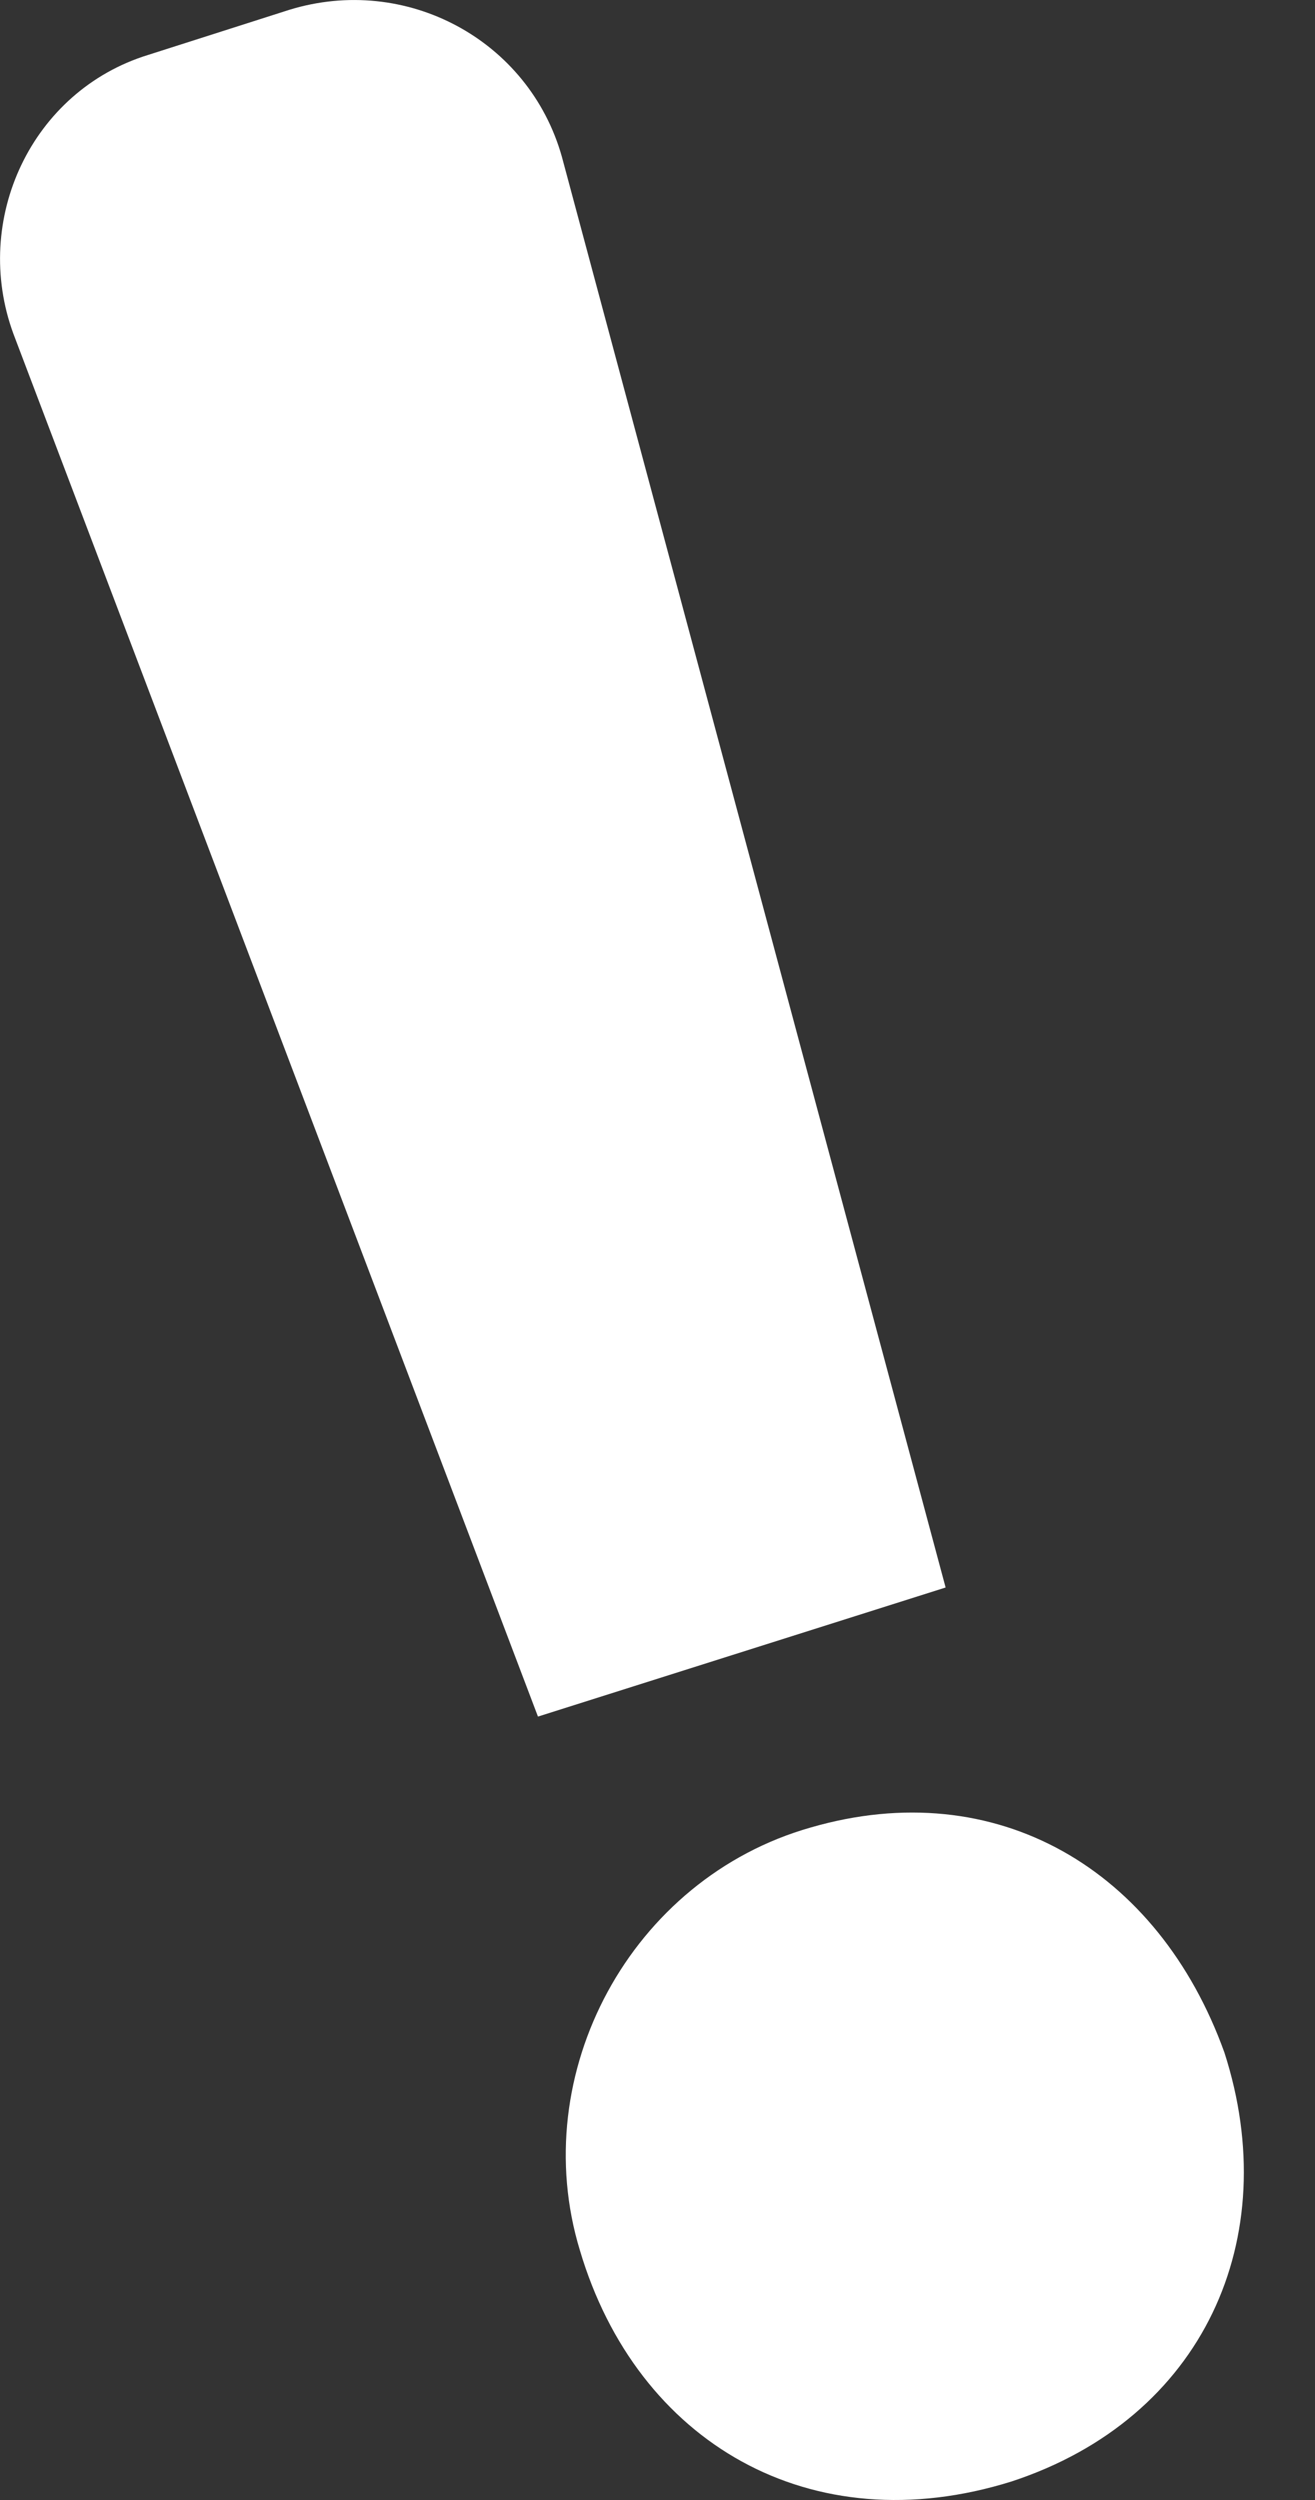 <svg width="10" height="19" viewBox="0 0 10 19" fill="none" xmlns="http://www.w3.org/2000/svg">
<rect x="0" y="0" width="10" height="19" fill="#333333" stroke="none"/>
<path d="M4.41 17.103C4 15.758 4.798 14.277 6.165 13.889C7.579 13.479 8.81 14.208 9.311 15.599C9.767 17.012 9.152 18.38 7.693 18.859C6.165 19.337 4.843 18.562 4.41 17.103ZM4.091 13.046L0.102 2.537C-0.217 1.67 0.239 0.69 1.128 0.417L2.199 0.075C3.088 -0.199 4.023 0.303 4.273 1.192L7.191 12.065L4.091 13.046Z" fill="white"/>
</svg>
